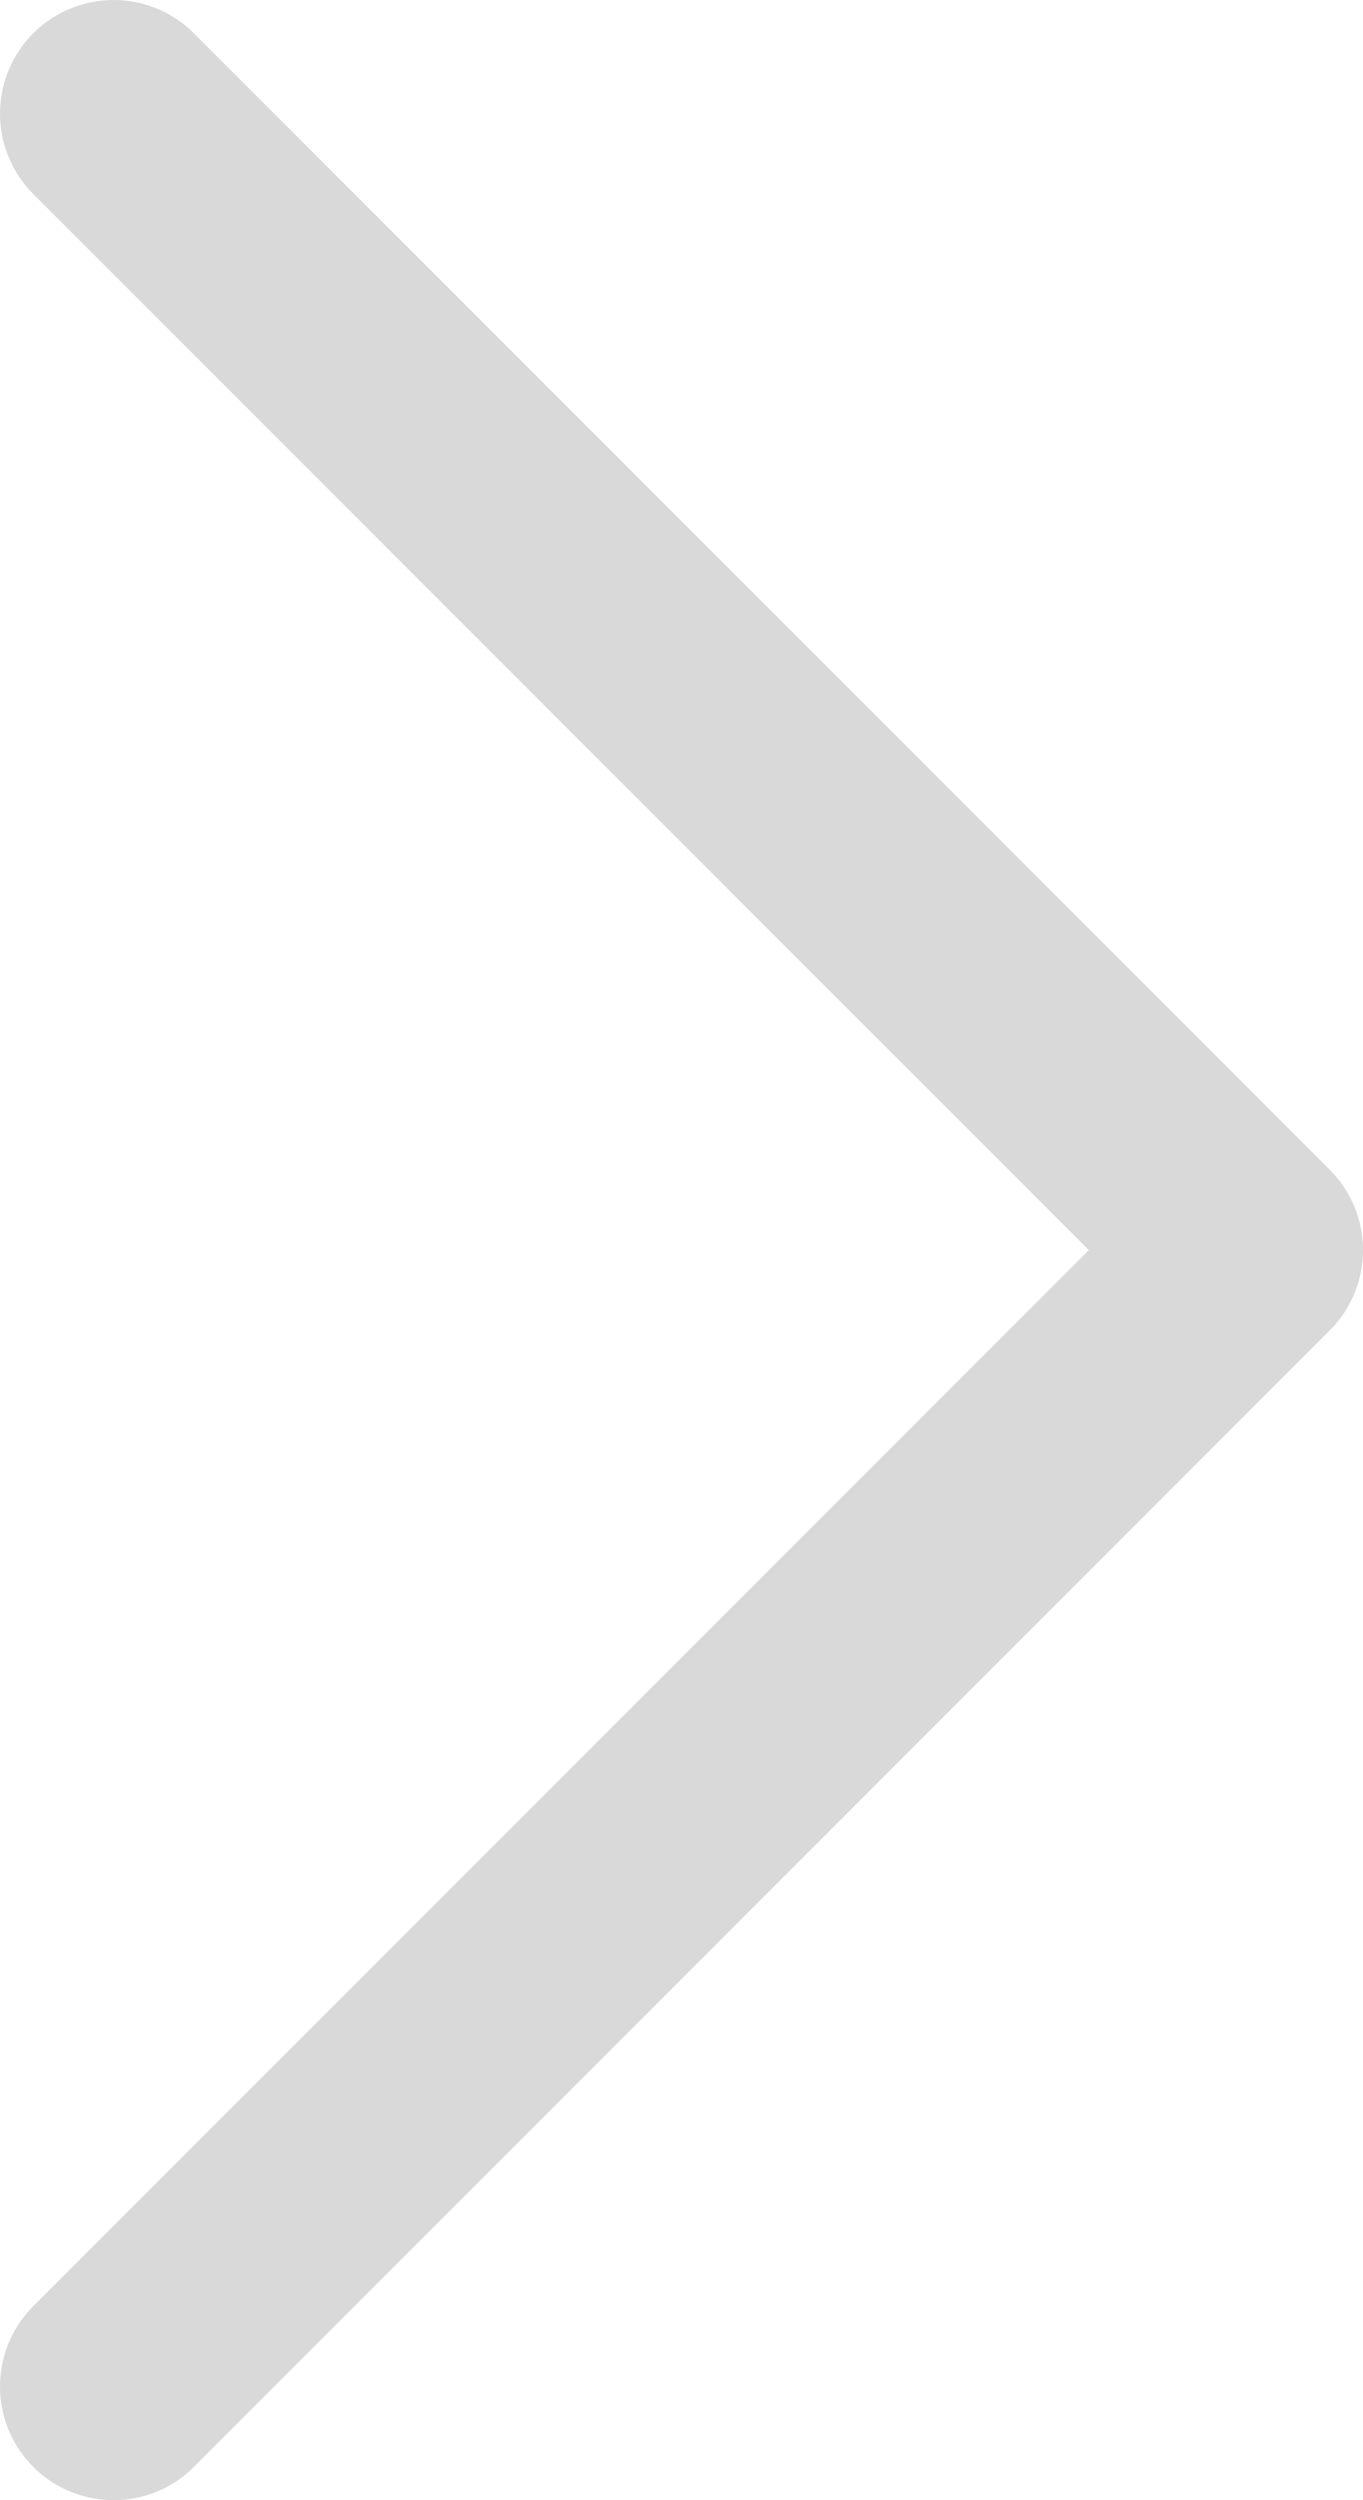 <svg width="12" height="22" viewBox="0 0 12 22" fill="none" xmlns="http://www.w3.org/2000/svg">
<path d="M1 21L11 11L1 1" stroke="#D9D9D9" stroke-width="2" stroke-linecap="round" stroke-linejoin="round"/>
</svg>
